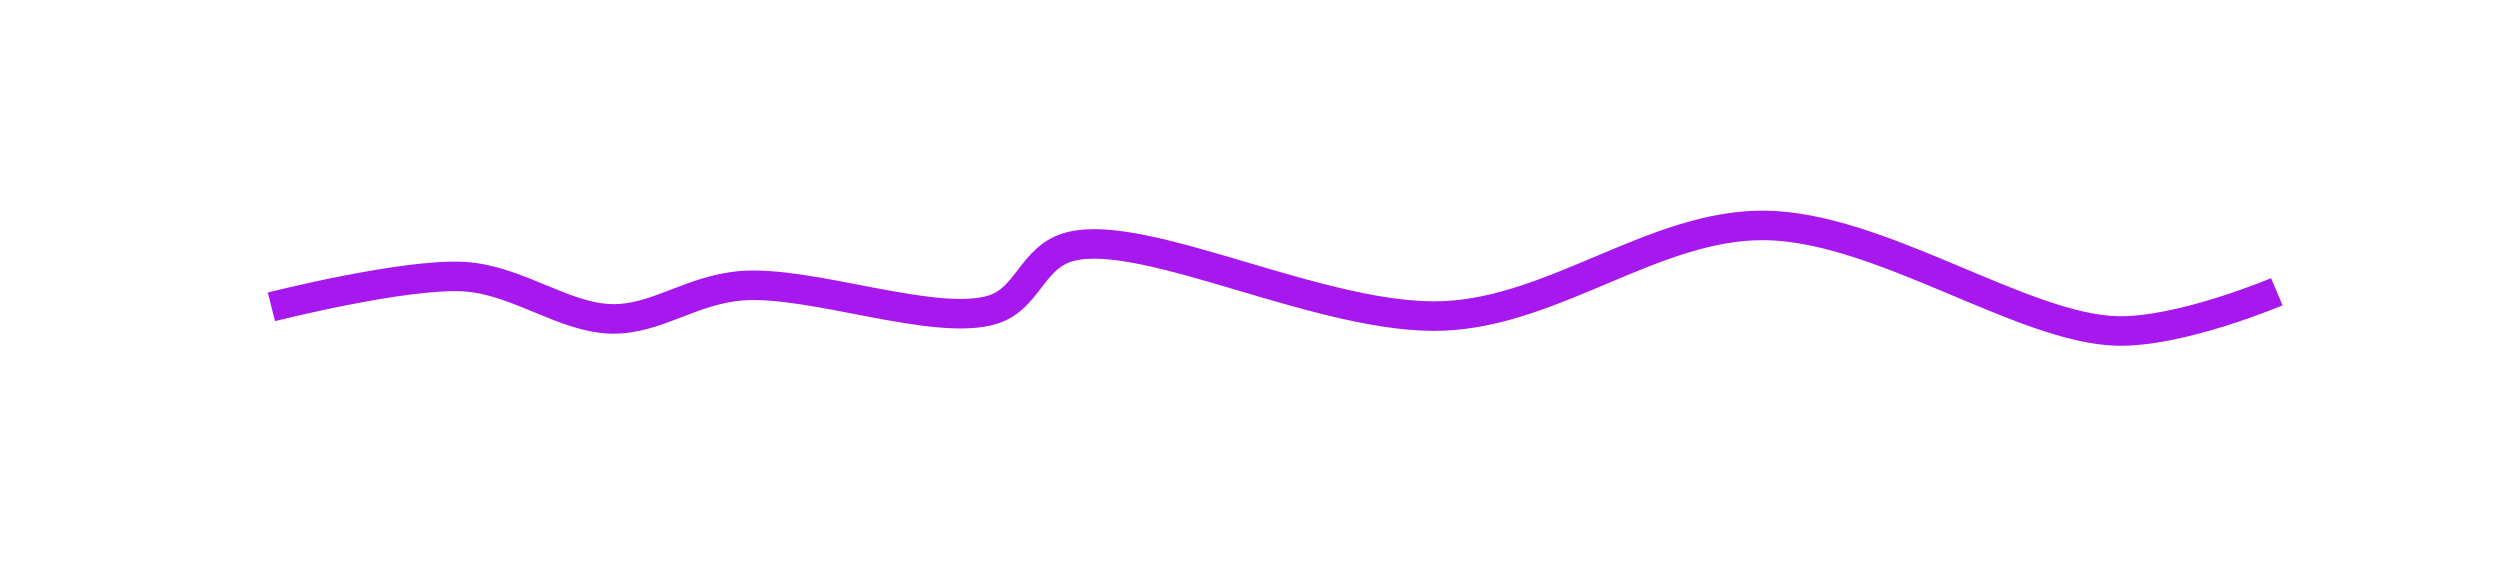 <?xml version="1.0" encoding="utf-8"?>
<svg viewBox="-7.966 180.147 507.966 115.196" xmlns="http://www.w3.org/2000/svg" xmlns:xlink="http://www.w3.org/1999/xlink" xmlns:bx="https://boxy-svg.com">
  <defs>
    <linearGradient id="gradient-2-0" gradientUnits="userSpaceOnUse" x1="244.485" y1="194.392" x2="244.485" y2="215.848" gradientTransform="matrix(1, 0, 0, 1, 6.434, 31.553)" xlink:href="#gradient-2"/>
    <linearGradient id="gradient-2">
      <stop offset="0.143" style="stop-color: rgb(166, 24, 237);"/>
    </linearGradient>
  </defs>
  <path style="fill-rule: nonzero; fill: none; paint-order: stroke; stroke-linejoin: round; stroke-width: 6px; stroke: url('#gradient-2-0'); transform-origin: 250.918px 236.673px;" d="M 47.181 242.491 C 47.181 242.491 74.272 235.615 86.396 236.363 C 97.15 237.027 106.722 244.806 116.421 244.941 C 125.473 245.067 132.474 238.997 142.769 238.201 C 156.88 237.11 181.919 246.618 193.627 243.103 C 201.039 240.878 201.622 232.246 209.558 230.236 C 224.975 226.332 261.329 245.448 285.538 244.329 C 308.164 243.283 328.329 225.781 350.489 225.946 C 373.821 226.119 402.901 246.908 422.181 247.392 C 435.069 247.715 454.656 239.427 454.656 239.427" bx:d="M 47.181 242.491 R 86.396 236.363 R 116.421 244.941 R 142.769 238.201 R 193.627 243.103 R 209.558 230.236 R 285.538 244.329 R 350.489 225.946 R 422.181 247.392 R 454.656 239.427 1@d4650a8d"/>
</svg>